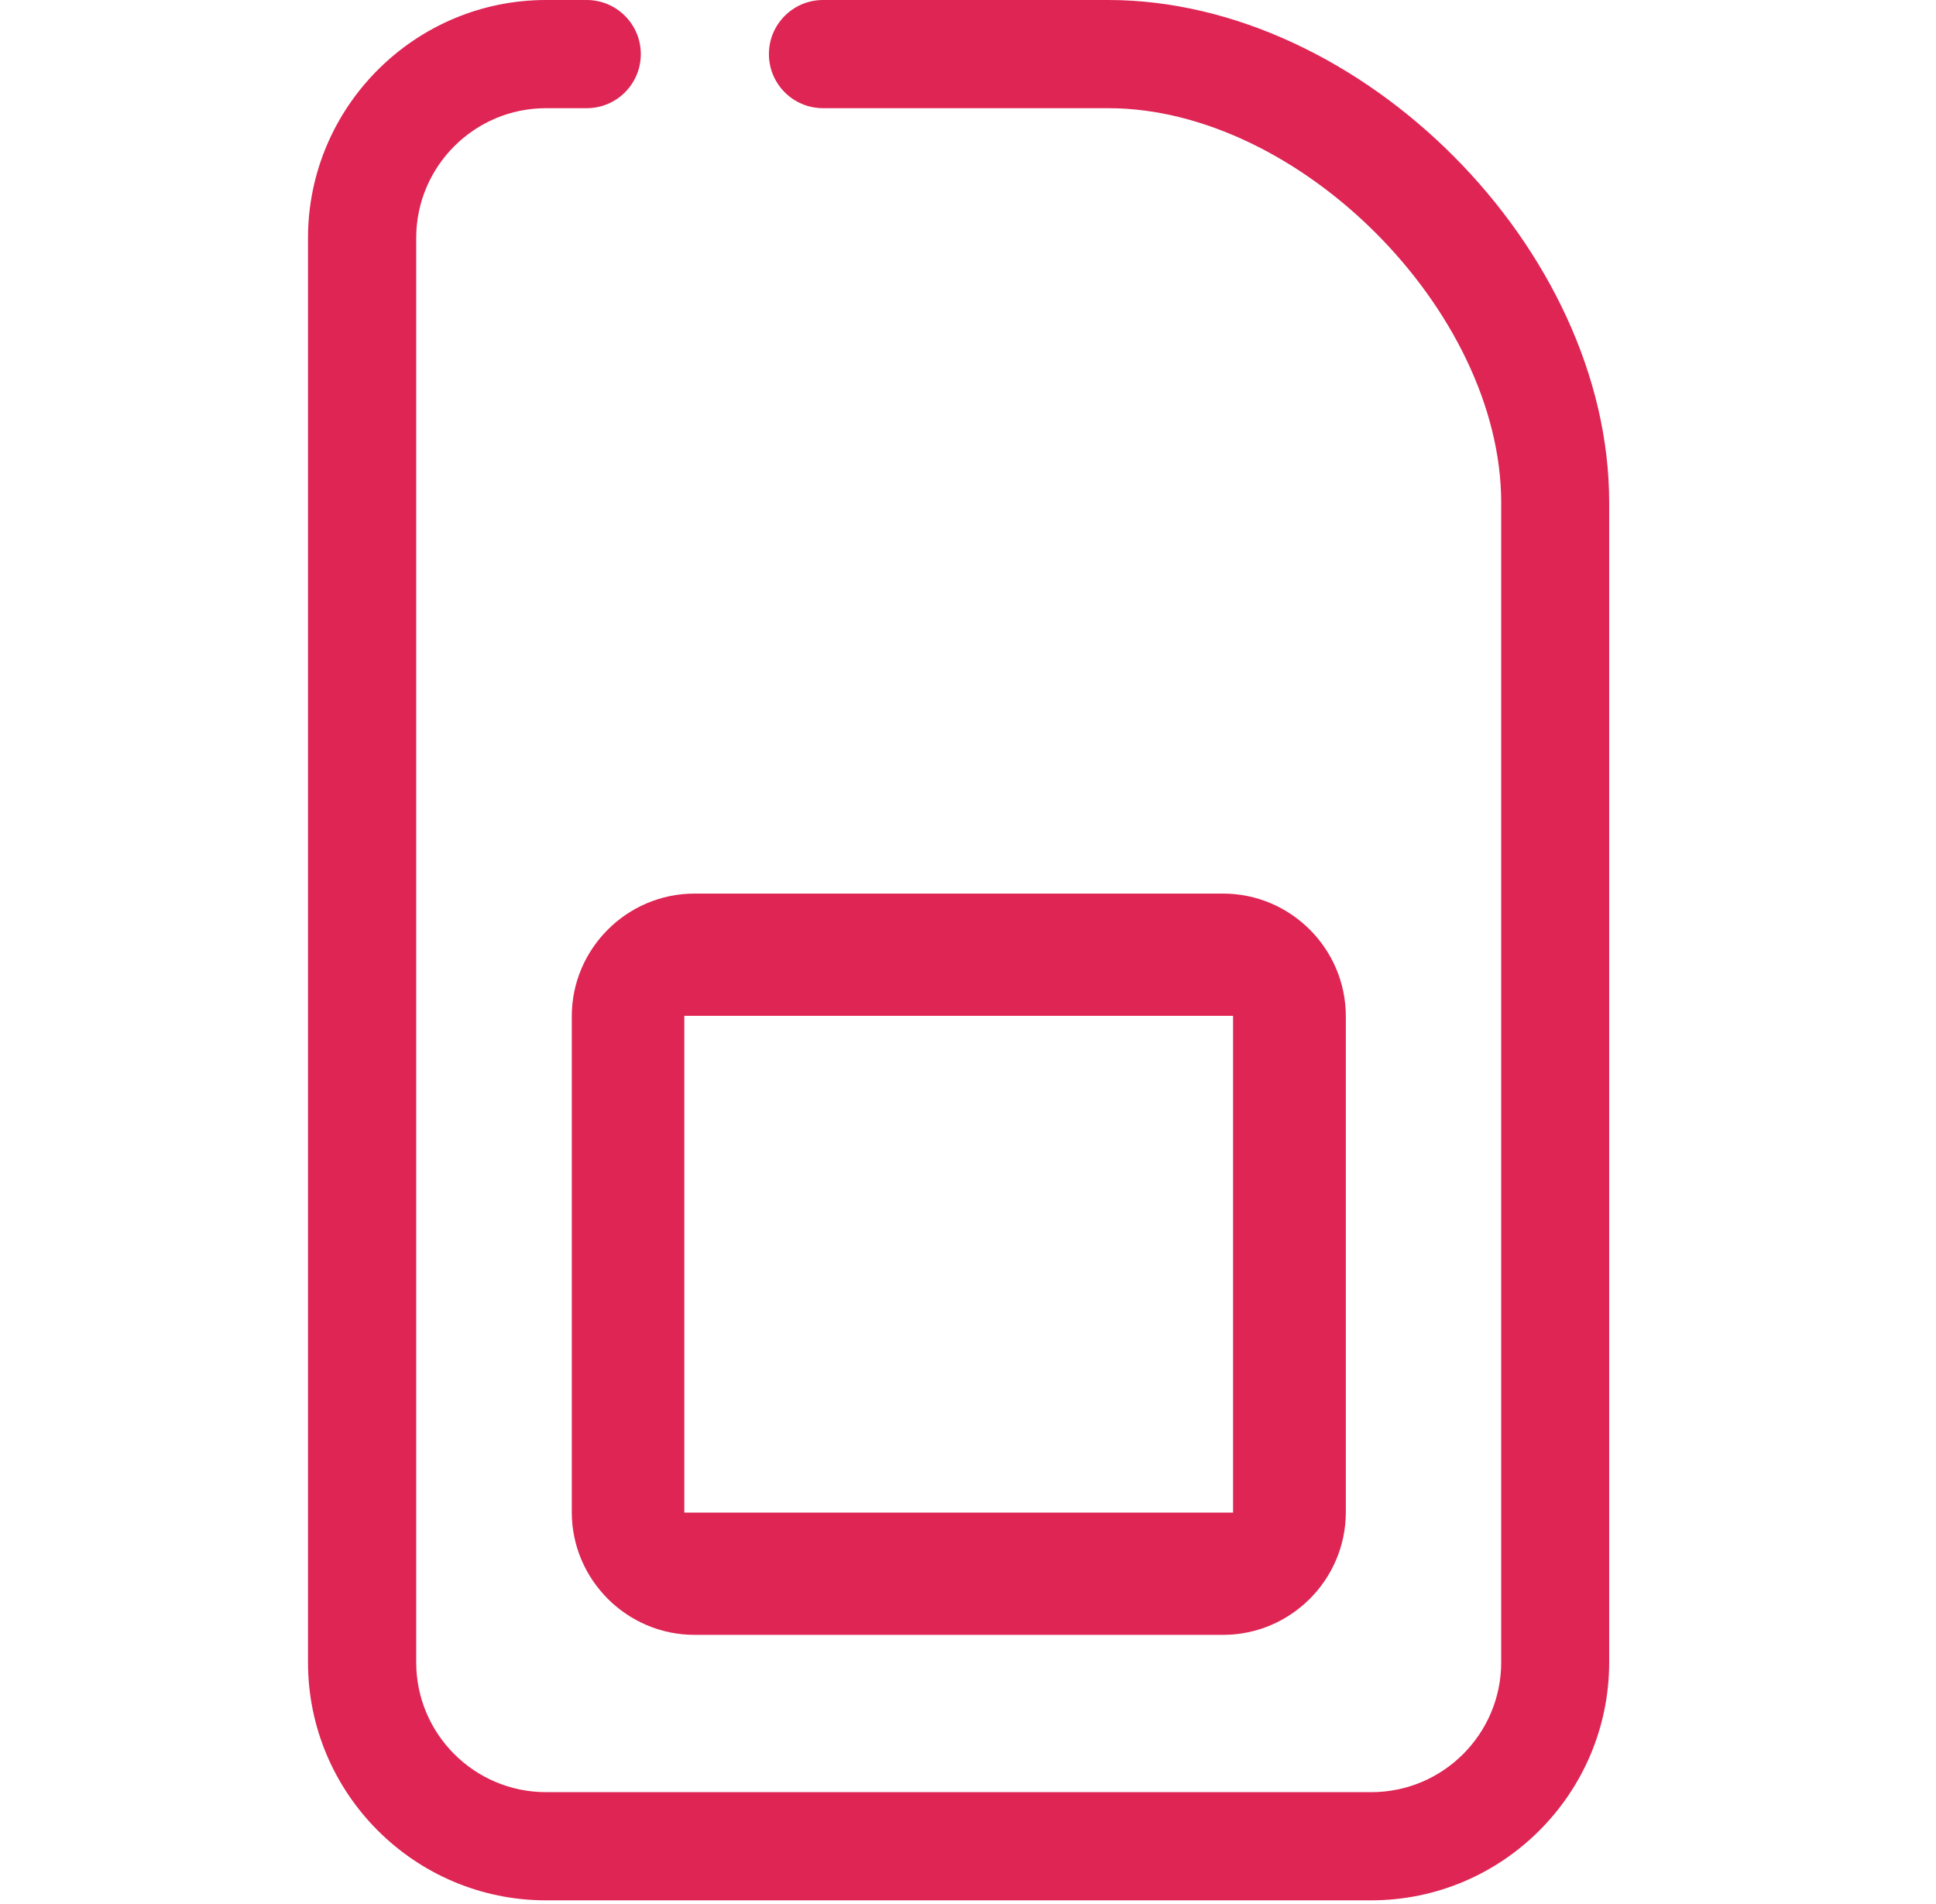 <svg width="61" height="60" viewBox="0 0 61 88" fill="none" xmlns="http://www.w3.org/2000/svg">
<g clip-path="url(#clip0_3451_475)">
<path d="M36.98 0H23.8C22.42 0 21.3 1.12 21.3 2.5C21.3 3.88 22.42 5 23.8 5H36.98C45.8 5 55.14 14.37 55.14 23.23V76.83C55.14 80.14 52.45 82.83 49.14 82.83H11C7.69 82.83 5 80.14 5 76.83V11C5 7.69 7.69 5 11 5H12.88C14.26 5 15.38 3.88 15.38 2.5C15.38 1.12 14.26 0 12.88 0H11C4.94 0 0 4.94 0 11V76.83C0 82.9 4.94 87.83 11 87.83H49.13C55.2 87.83 60.13 82.89 60.13 76.83V23.23C60.14 11.51 48.67 0 36.98 0Z" fill="#de2554"/>
<path d="M12.19 46.97V69.89C12.19 73.01 14.74 75.56 17.86 75.56H42.29C45.41 75.56 47.96 73.01 47.96 69.89V46.97C47.96 43.85 45.41 41.3 42.29 41.3H17.86C14.74 41.3 12.19 43.85 12.19 46.97ZM17.39 46.95H42.75V69.91H17.39V46.95Z" fill="#de2554"/>
</g>
<defs>
<clipPath id="clip0_3451_475">
<rect width="60.14" height="87.84" fill="white"/>
</clipPath>
</defs>
</svg>
